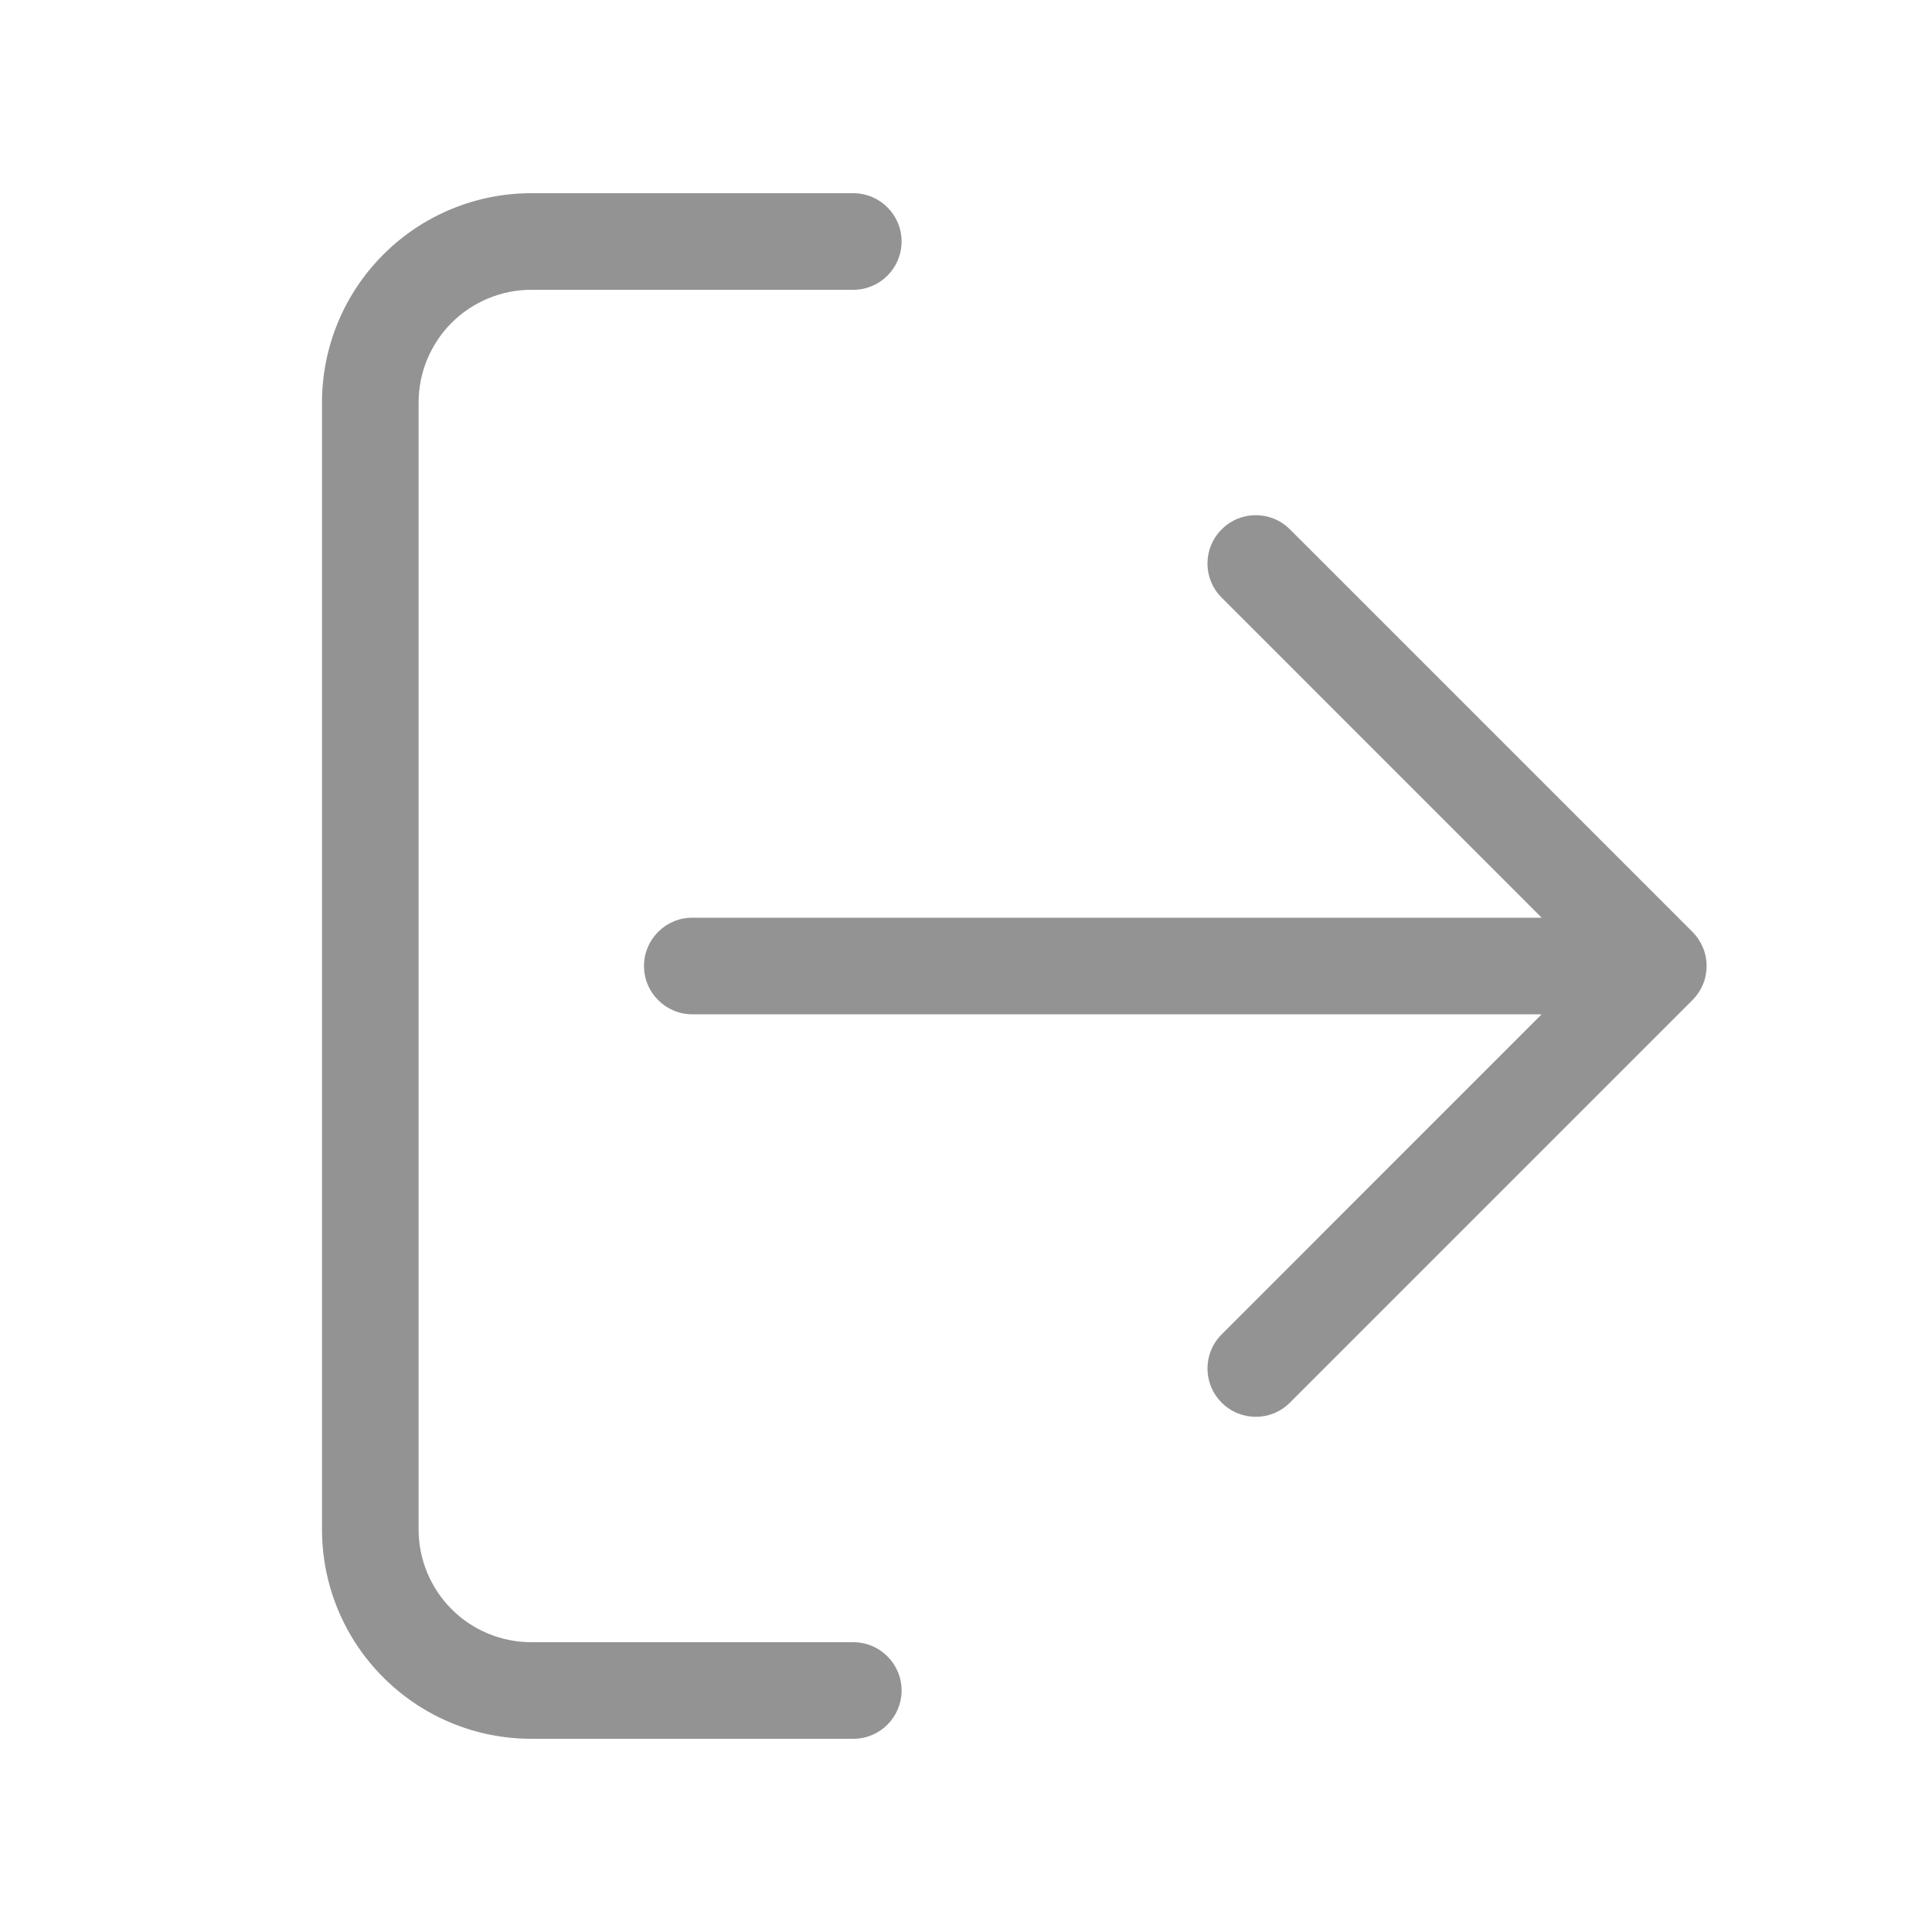 <svg width="24" height="24" viewBox="0 0 24 24" fill="none" xmlns="http://www.w3.org/2000/svg">
<path fill-rule="evenodd" clip-rule="evenodd" d="M11.2 3C11.2 2.669 10.931 2.4 10.6 2.4H6.6C5.91 2.4 5.249 2.674 4.762 3.162C4.274 3.649 4 4.31 4 5V19C4 19.69 4.274 20.351 4.762 20.838C5.249 21.326 5.91 21.6 6.6 21.6H10.6C10.931 21.6 11.2 21.331 11.2 21C11.2 20.669 10.931 20.4 10.6 20.4H6.6C6.229 20.4 5.873 20.253 5.61 19.99C5.348 19.727 5.2 19.371 5.2 19V5C5.2 4.629 5.348 4.273 5.61 4.01C5.873 3.748 6.229 3.6 6.6 3.6H10.6C10.931 3.6 11.2 3.331 11.2 3Z" fill="#939393"/>
<path fill-rule="evenodd" clip-rule="evenodd" d="M16.024 6.576C15.79 6.341 15.41 6.341 15.176 6.576C14.941 6.81 14.941 7.19 15.176 7.424L19.151 11.4H8.6C8.269 11.4 8 11.669 8 12C8 12.331 8.269 12.6 8.6 12.6H19.151L15.176 16.576C14.941 16.81 14.941 17.19 15.176 17.424C15.41 17.659 15.79 17.659 16.024 17.424L21.023 12.425C21.026 12.422 21.029 12.42 21.031 12.417C21.085 12.361 21.126 12.298 21.154 12.23C21.184 12.159 21.2 12.081 21.2 12C21.2 11.919 21.184 11.841 21.154 11.77C21.126 11.702 21.085 11.639 21.031 11.583C21.029 11.58 21.026 11.578 21.023 11.575M16.024 6.576L21.023 11.575L16.024 6.576Z" fill="#939393"/>
</svg>
